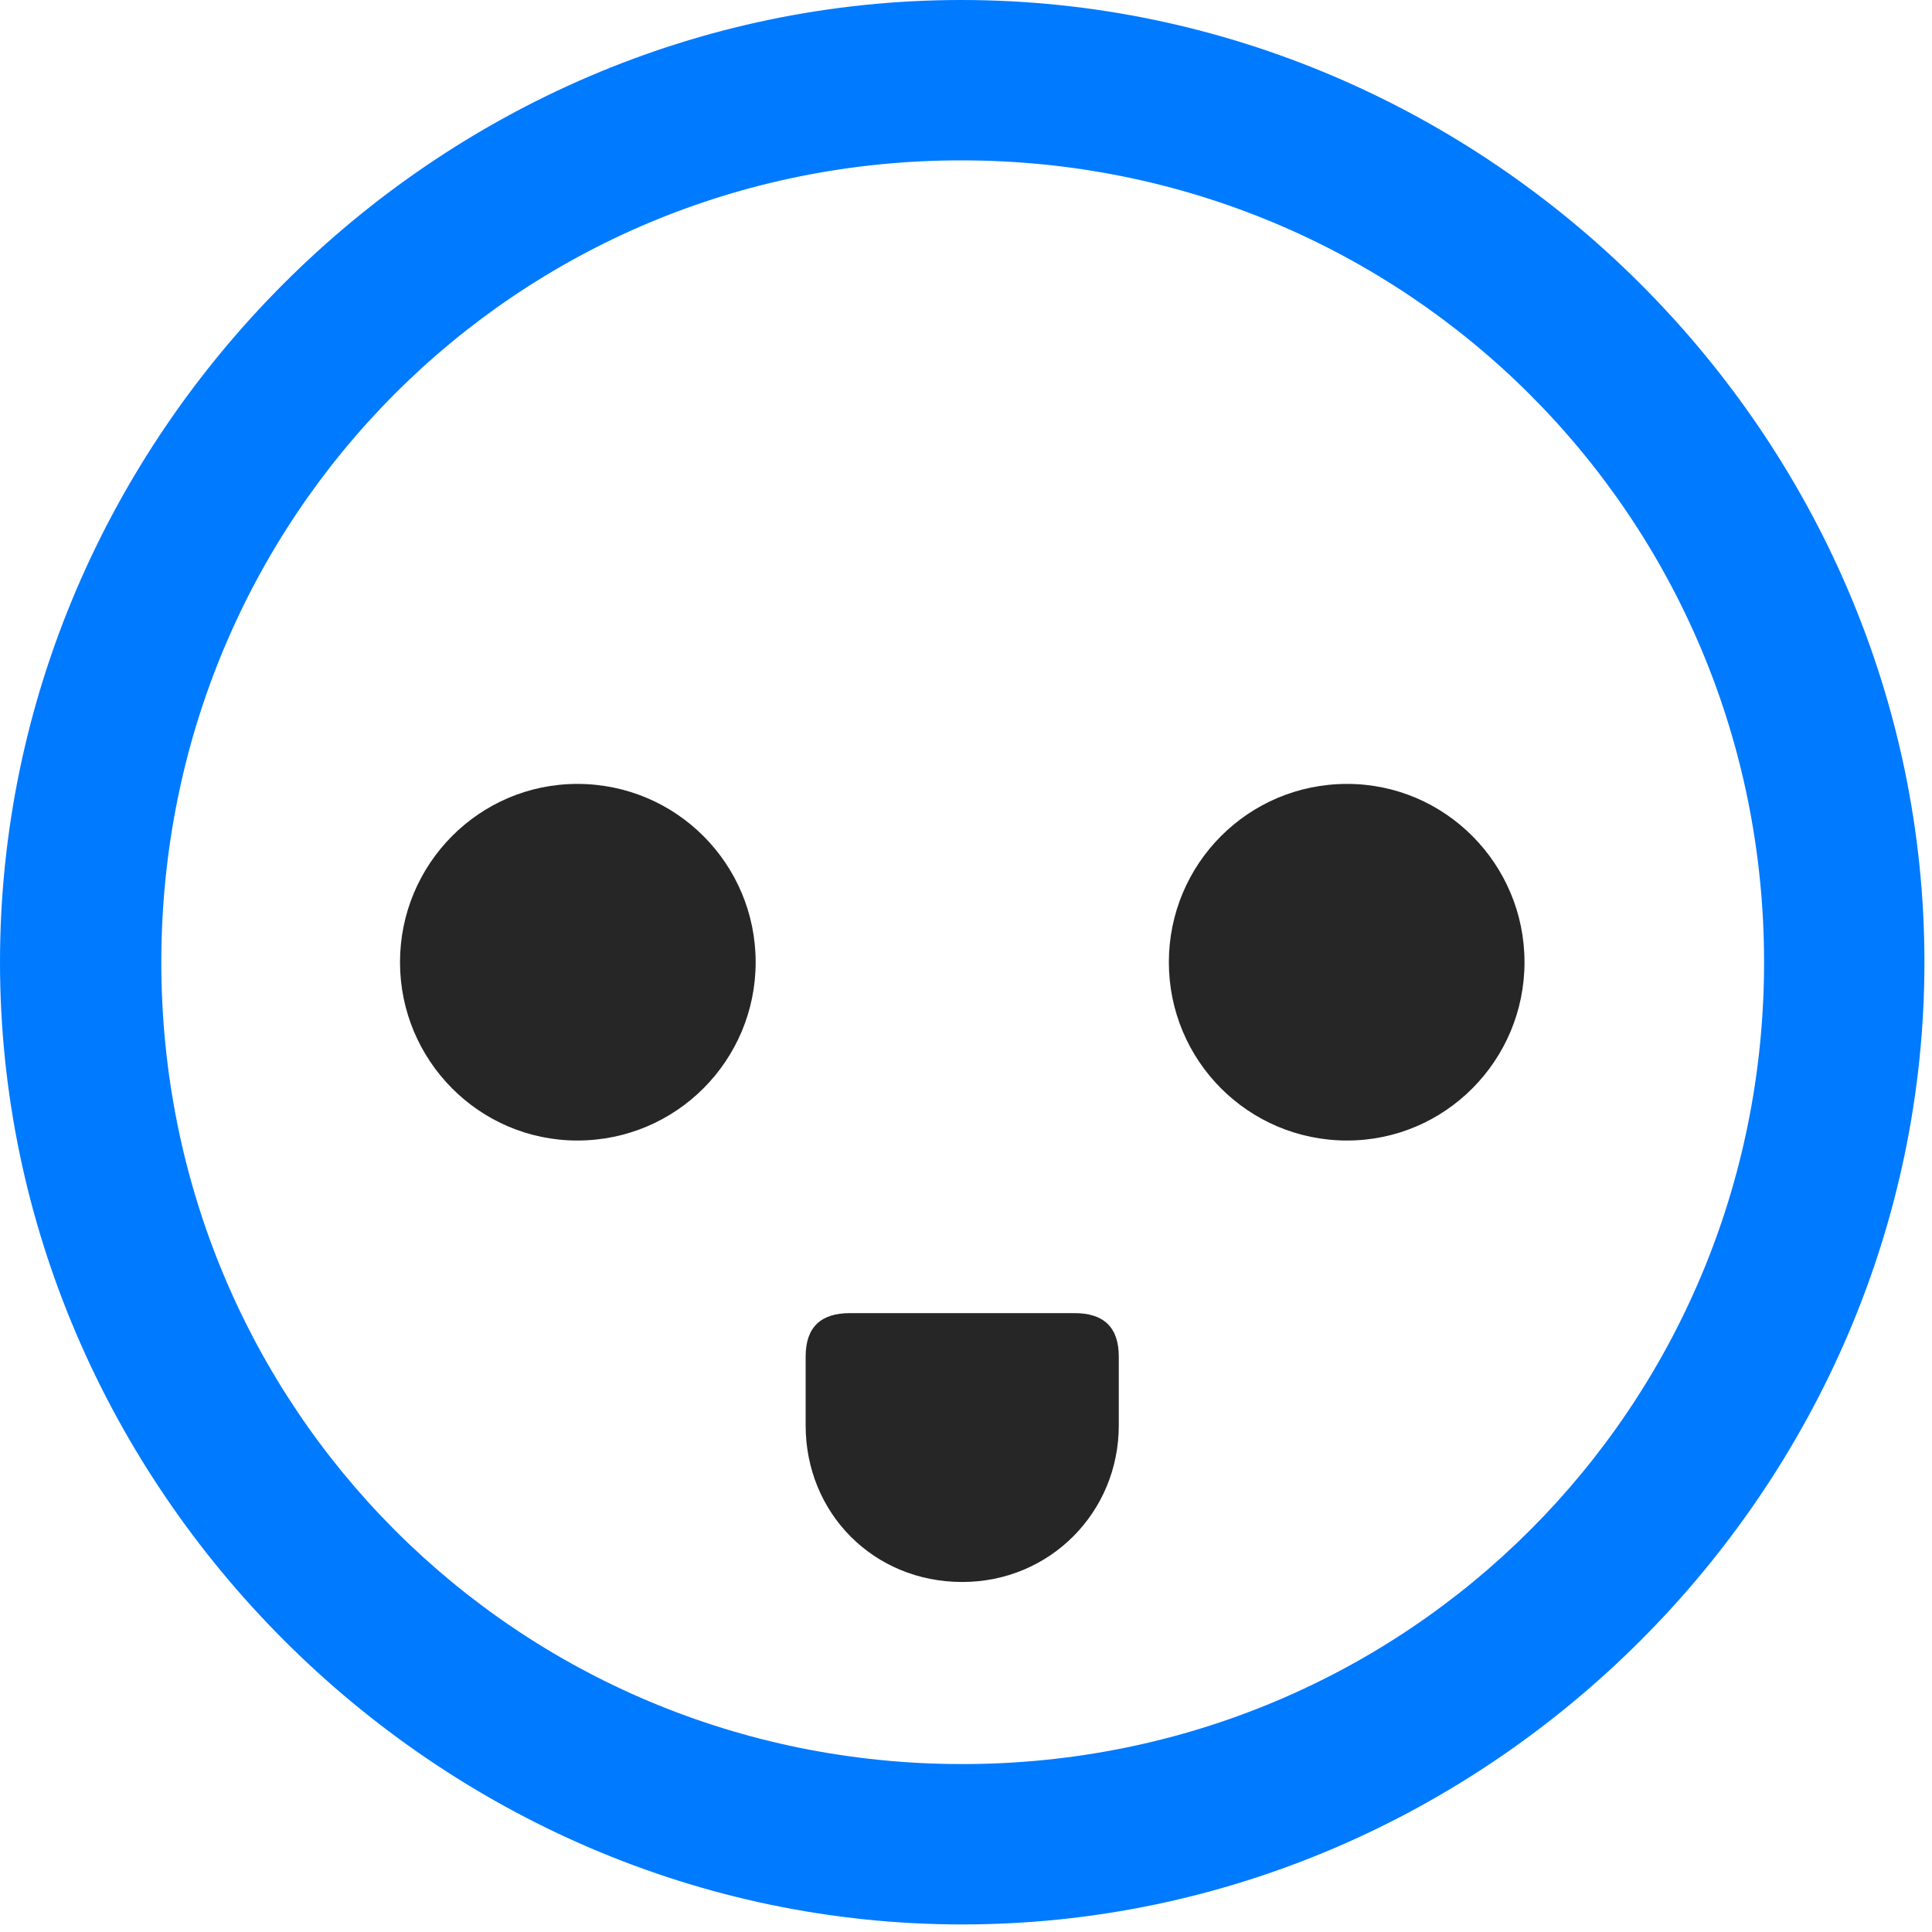 <svg width="24" height="24" viewBox="0 0 24 24" fill="none" xmlns="http://www.w3.org/2000/svg">
<path d="M11.953 23.906C18.492 23.906 23.906 18.48 23.906 11.953C23.906 5.414 18.48 0 11.941 0C5.414 0 0 5.414 0 11.953C0 18.48 5.426 23.906 11.953 23.906ZM11.953 21.914C6.422 21.914 2.004 17.484 2.004 11.953C2.004 6.422 6.41 1.992 11.941 1.992C17.473 1.992 21.914 6.422 21.914 11.953C21.914 17.484 17.484 21.914 11.953 21.914Z" fill="#007AFF"/>
<path d="M7.172 14.168C8.402 14.168 9.387 13.172 9.387 11.953C9.387 10.734 8.402 9.738 7.172 9.738C5.953 9.738 4.969 10.734 4.969 11.953C4.969 13.172 5.953 14.168 7.172 14.168ZM16.734 14.168C17.953 14.168 18.938 13.172 18.938 11.953C18.938 10.734 17.953 9.738 16.734 9.738C15.504 9.738 14.52 10.734 14.52 11.953C14.52 13.172 15.504 14.168 16.734 14.168ZM10.559 16.312C10.195 16.312 10.008 16.488 10.008 16.852V17.707C10.008 18.797 10.852 19.652 11.953 19.652C13.043 19.652 13.898 18.785 13.898 17.707V16.852C13.898 16.488 13.711 16.312 13.348 16.312H10.559Z" fill="black" fill-opacity="0.85"/>
</svg>
